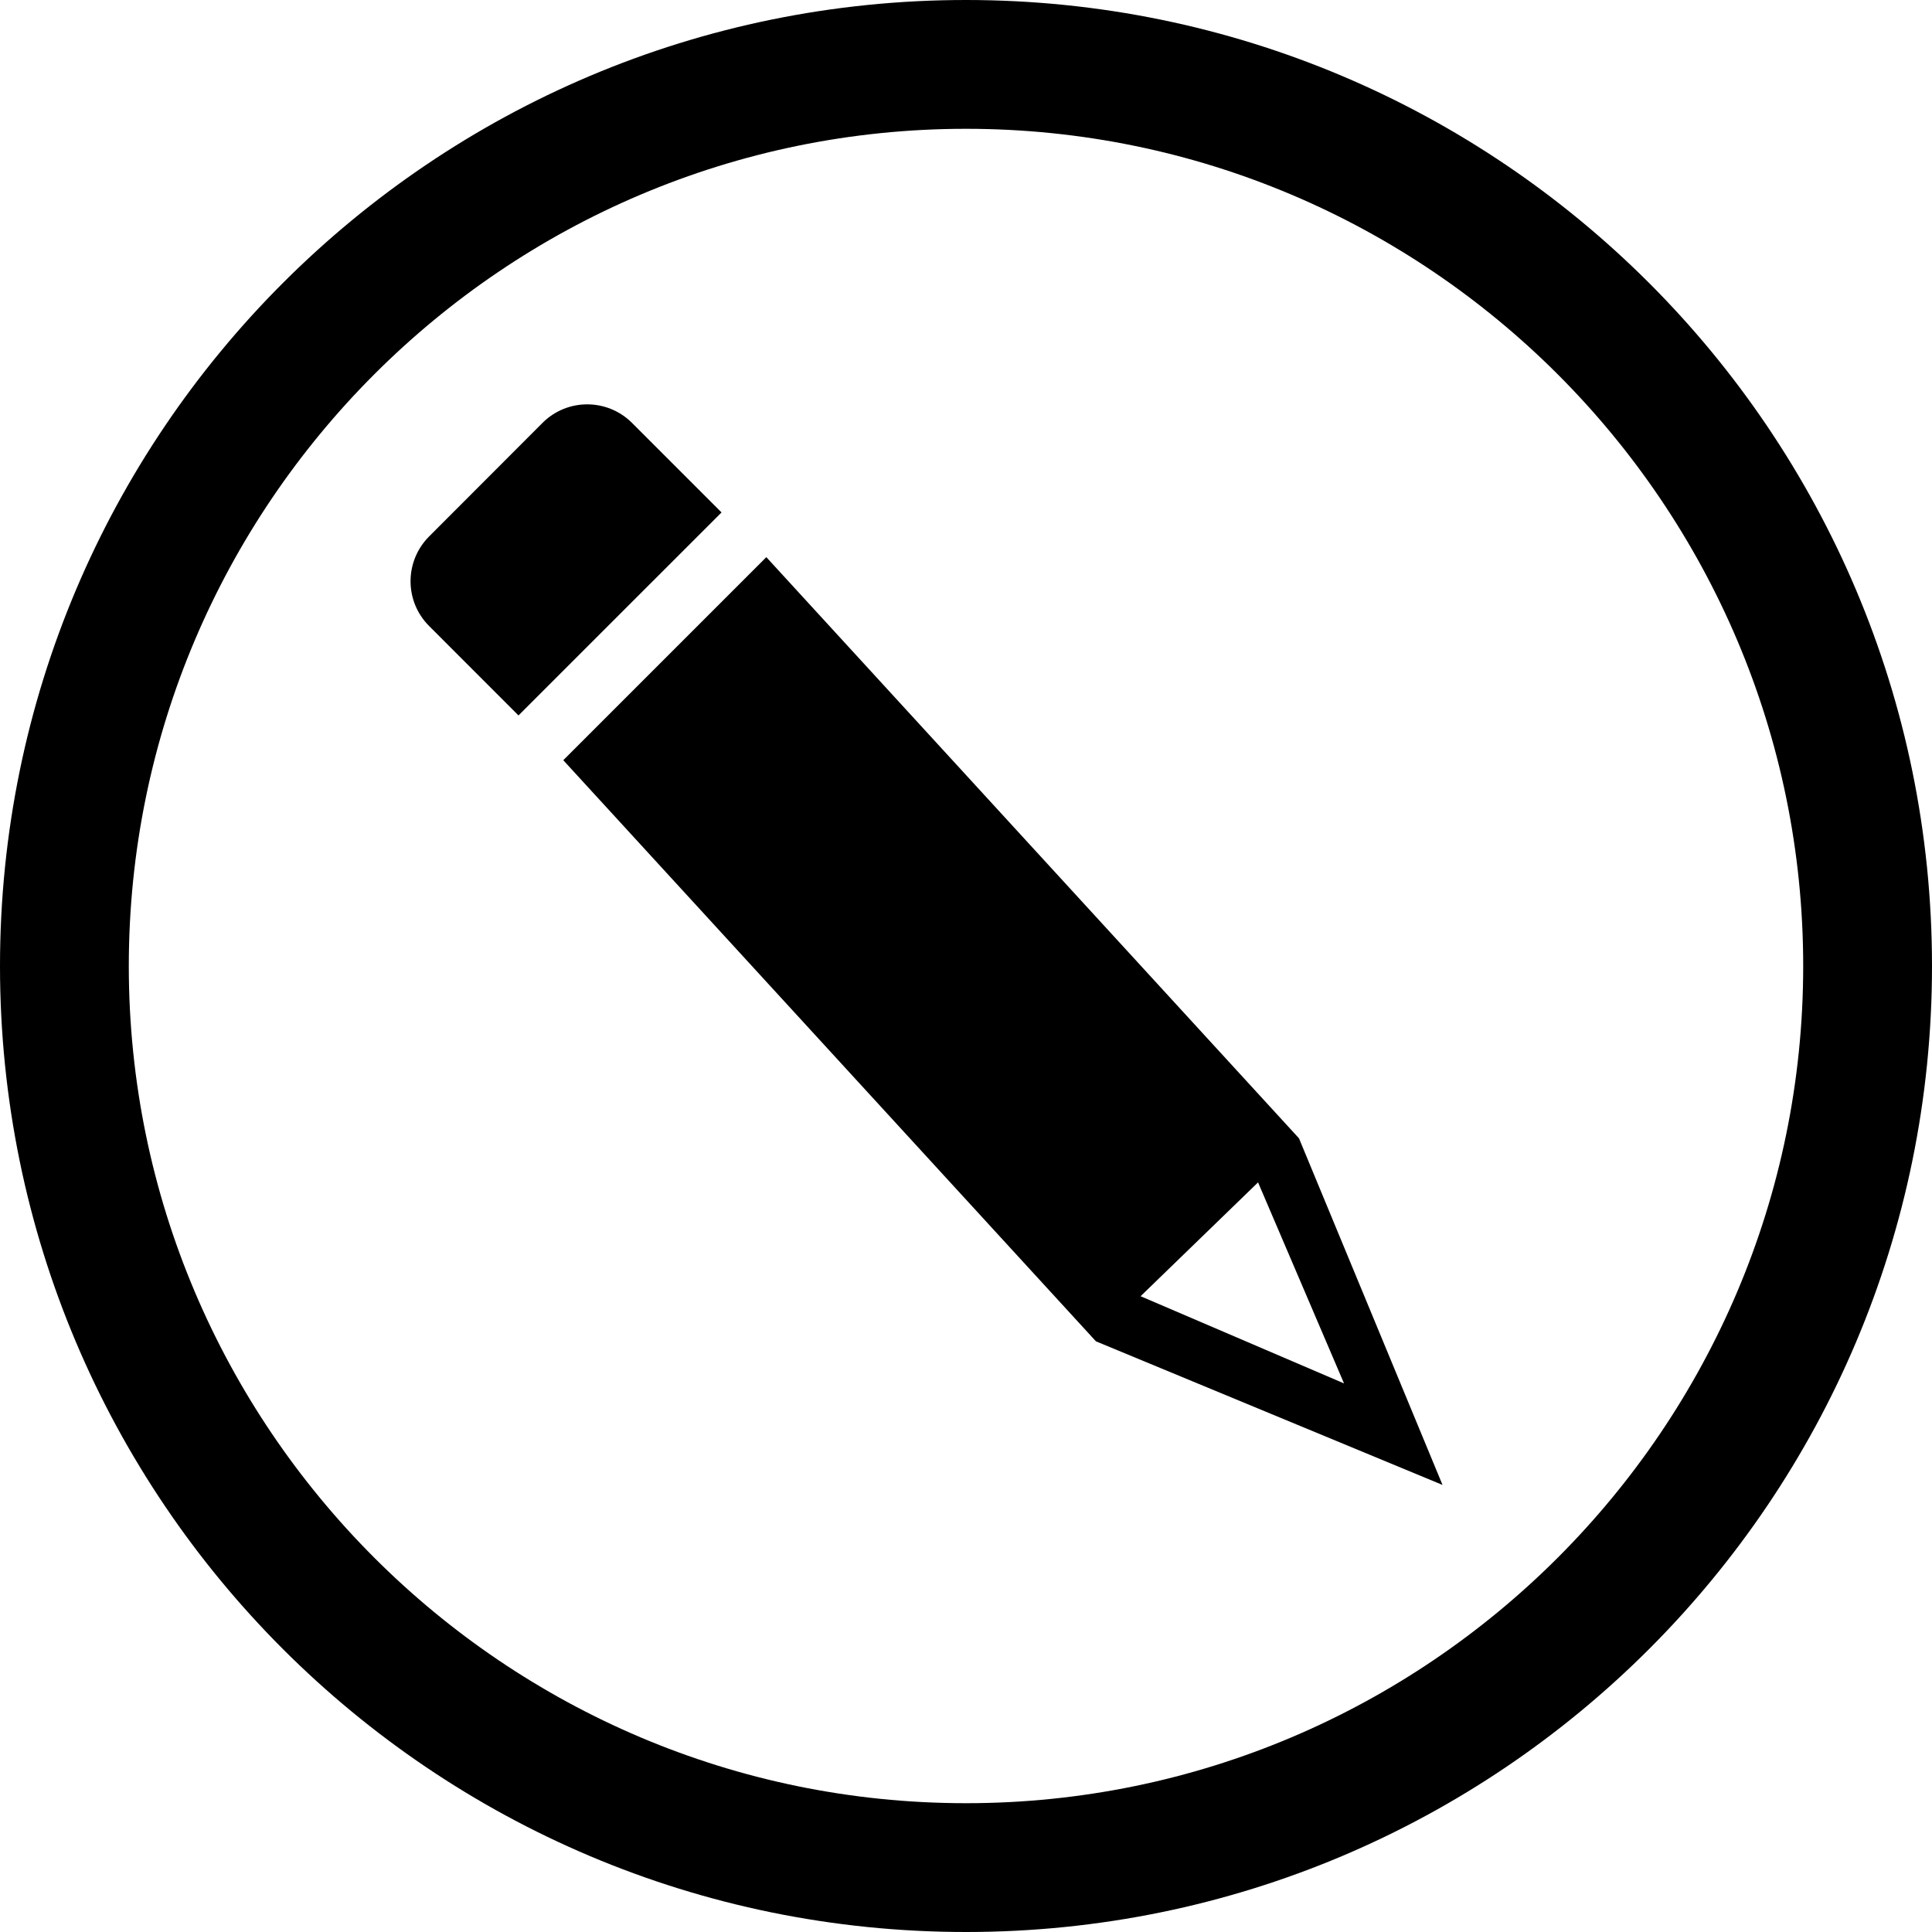 <?xml version="1.0" encoding="utf-8"?>
<!-- Generator: Adobe Illustrator 19.2.0, SVG Export Plug-In . SVG Version: 6.00 Build 0)  -->
<svg version="1.1" xmlns="http://www.w3.org/2000/svg" xmlns:xlink="http://www.w3.org/1999/xlink" x="0px" y="0px"
	 viewBox="0 0 60 60" style="enable-background:new 0 0 60 60;" xml:space="preserve">
<g id="Layer_1">
	<path d="M30,4c14.336,0,26,11.664,26,26.001c0,14.336-11.664,25.999-26,25.999
		S4,44.337,4,30.002C4,15.664,15.664,4,30,4 M30,0c-16.569,0-30,13.432-30,30.001
		c0,16.568,13.431,29.999,30,29.999s30-13.431,30-29.999C60,13.433,46.569,0,30,0L30,0z"/>
	<g>
		<g>
			<path d="M19.627,13.133c-0.768-0.766-2.012-0.768-2.779,0l-3.522,3.527
				c-0.768,0.771-0.768,2.014,0,2.781l2.776,2.778l6.306-6.305L19.627,13.133z"/>
			<path d="M40.341,35.351L23.799,17.303l-6.306,6.306l16.542,18.047l10.764,4.46
				L40.341,35.351z M39.07,36.72l2.67,6.243l-6.318-2.708L39.07,36.72z"/>
		</g>
	</g>
</g>
<g id="Layer_2">
</g>
</svg>
